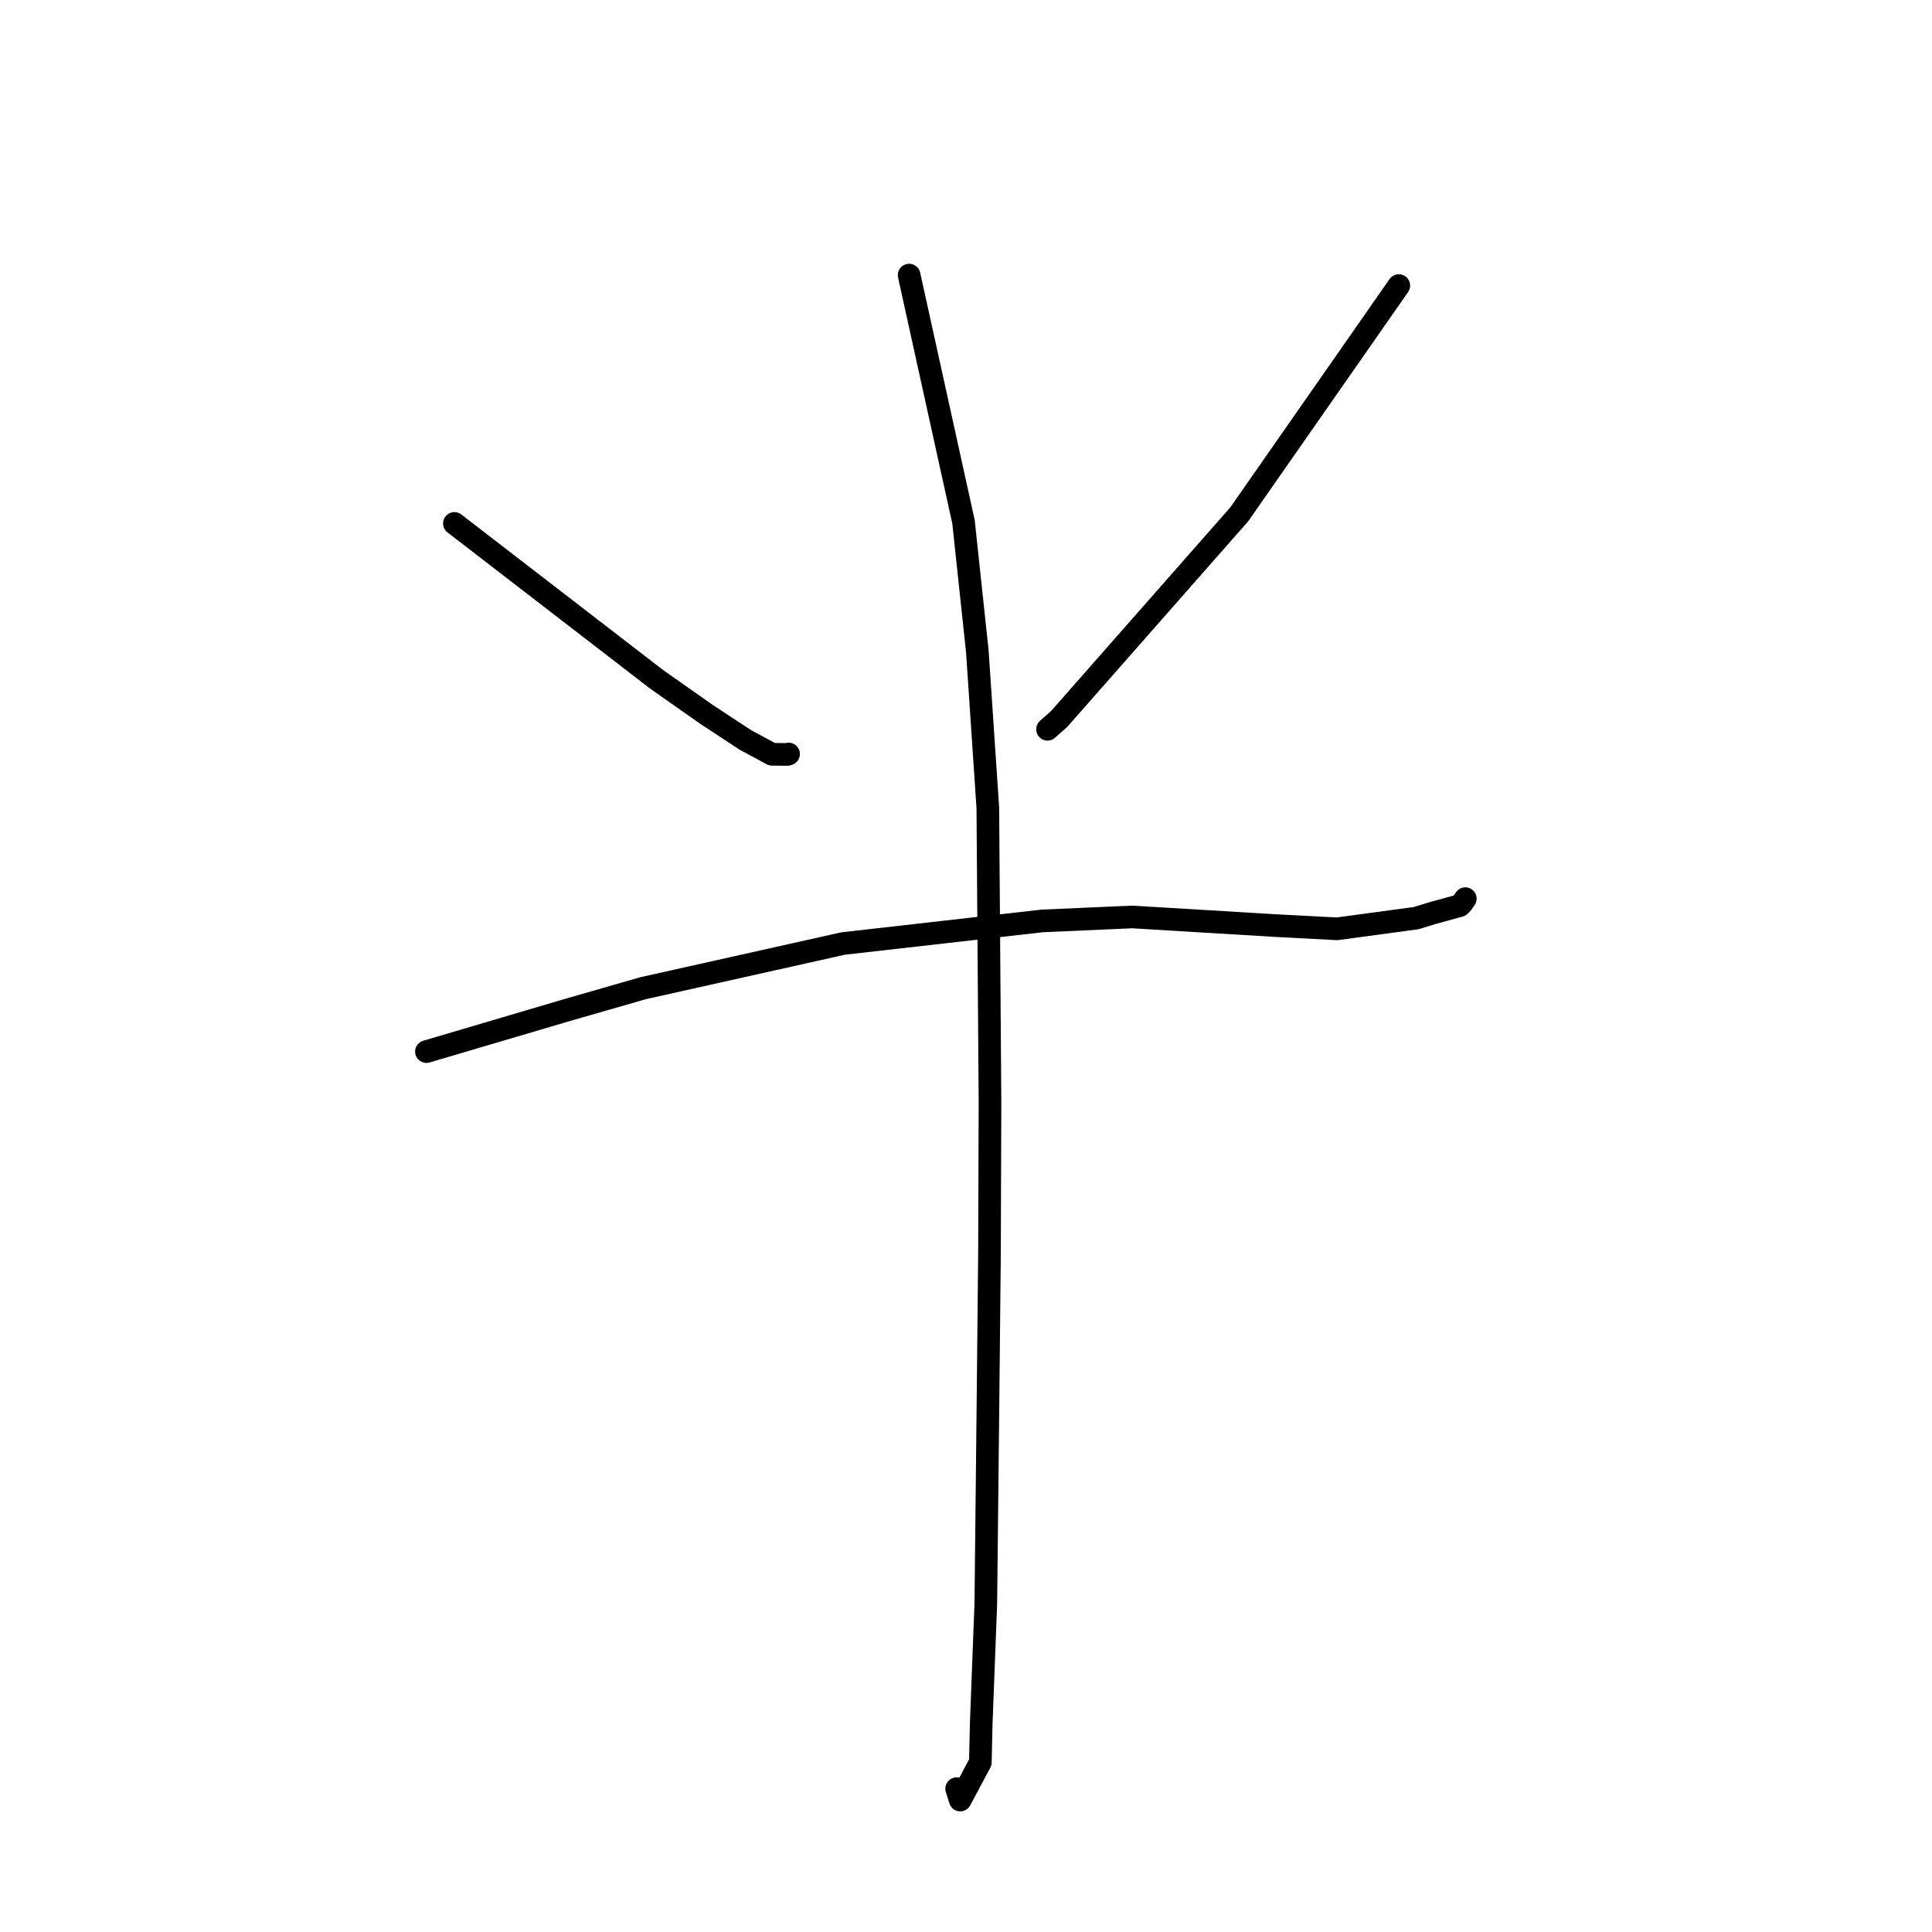 <?xml version="1.0" standalone="no"?>
    <svg width="256" height="256" xmlns="http://www.w3.org/2000/svg" version="1.1">
    <polyline stroke="black" stroke-width="3" stroke-linecap="round" fill="transparent" stroke-linejoin="round" points="60.212 69.358 86.997 90.007 93.603 94.651 98.763 98.045 102.293 99.945 104.342 99.968 104.493 99.908 " />
        <polyline stroke="black" stroke-width="3" stroke-linecap="round" fill="transparent" stroke-linejoin="round" points="185.349 37.842 164.208 68.15 140.353 95.258 138.801 96.635 " />
        <polyline stroke="black" stroke-width="3" stroke-linecap="round" fill="transparent" stroke-linejoin="round" points="56.504 139.342 75.162 133.832 85.203 130.945 111.705 125.023 138.115 122.026 150.029 121.502 168.831 122.635 177.17 123.074 187.643 121.658 189.88 120.973 193.417 120.004 193.749 119.671 194.094 119.172 194.138 119.108 194.16 119.076 " />
        <polyline stroke="black" stroke-width="3" stroke-linecap="round" fill="transparent" stroke-linejoin="round" points="120.463 36.452 127.67 69.152 129.502 86.315 130.892 107.042 131.18 146.046 131.112 166.134 130.917 185.425 130.625 212.523 130.016 228.399 129.901 233.52 127.233 238.515 126.761 237.012 " />
        </svg>